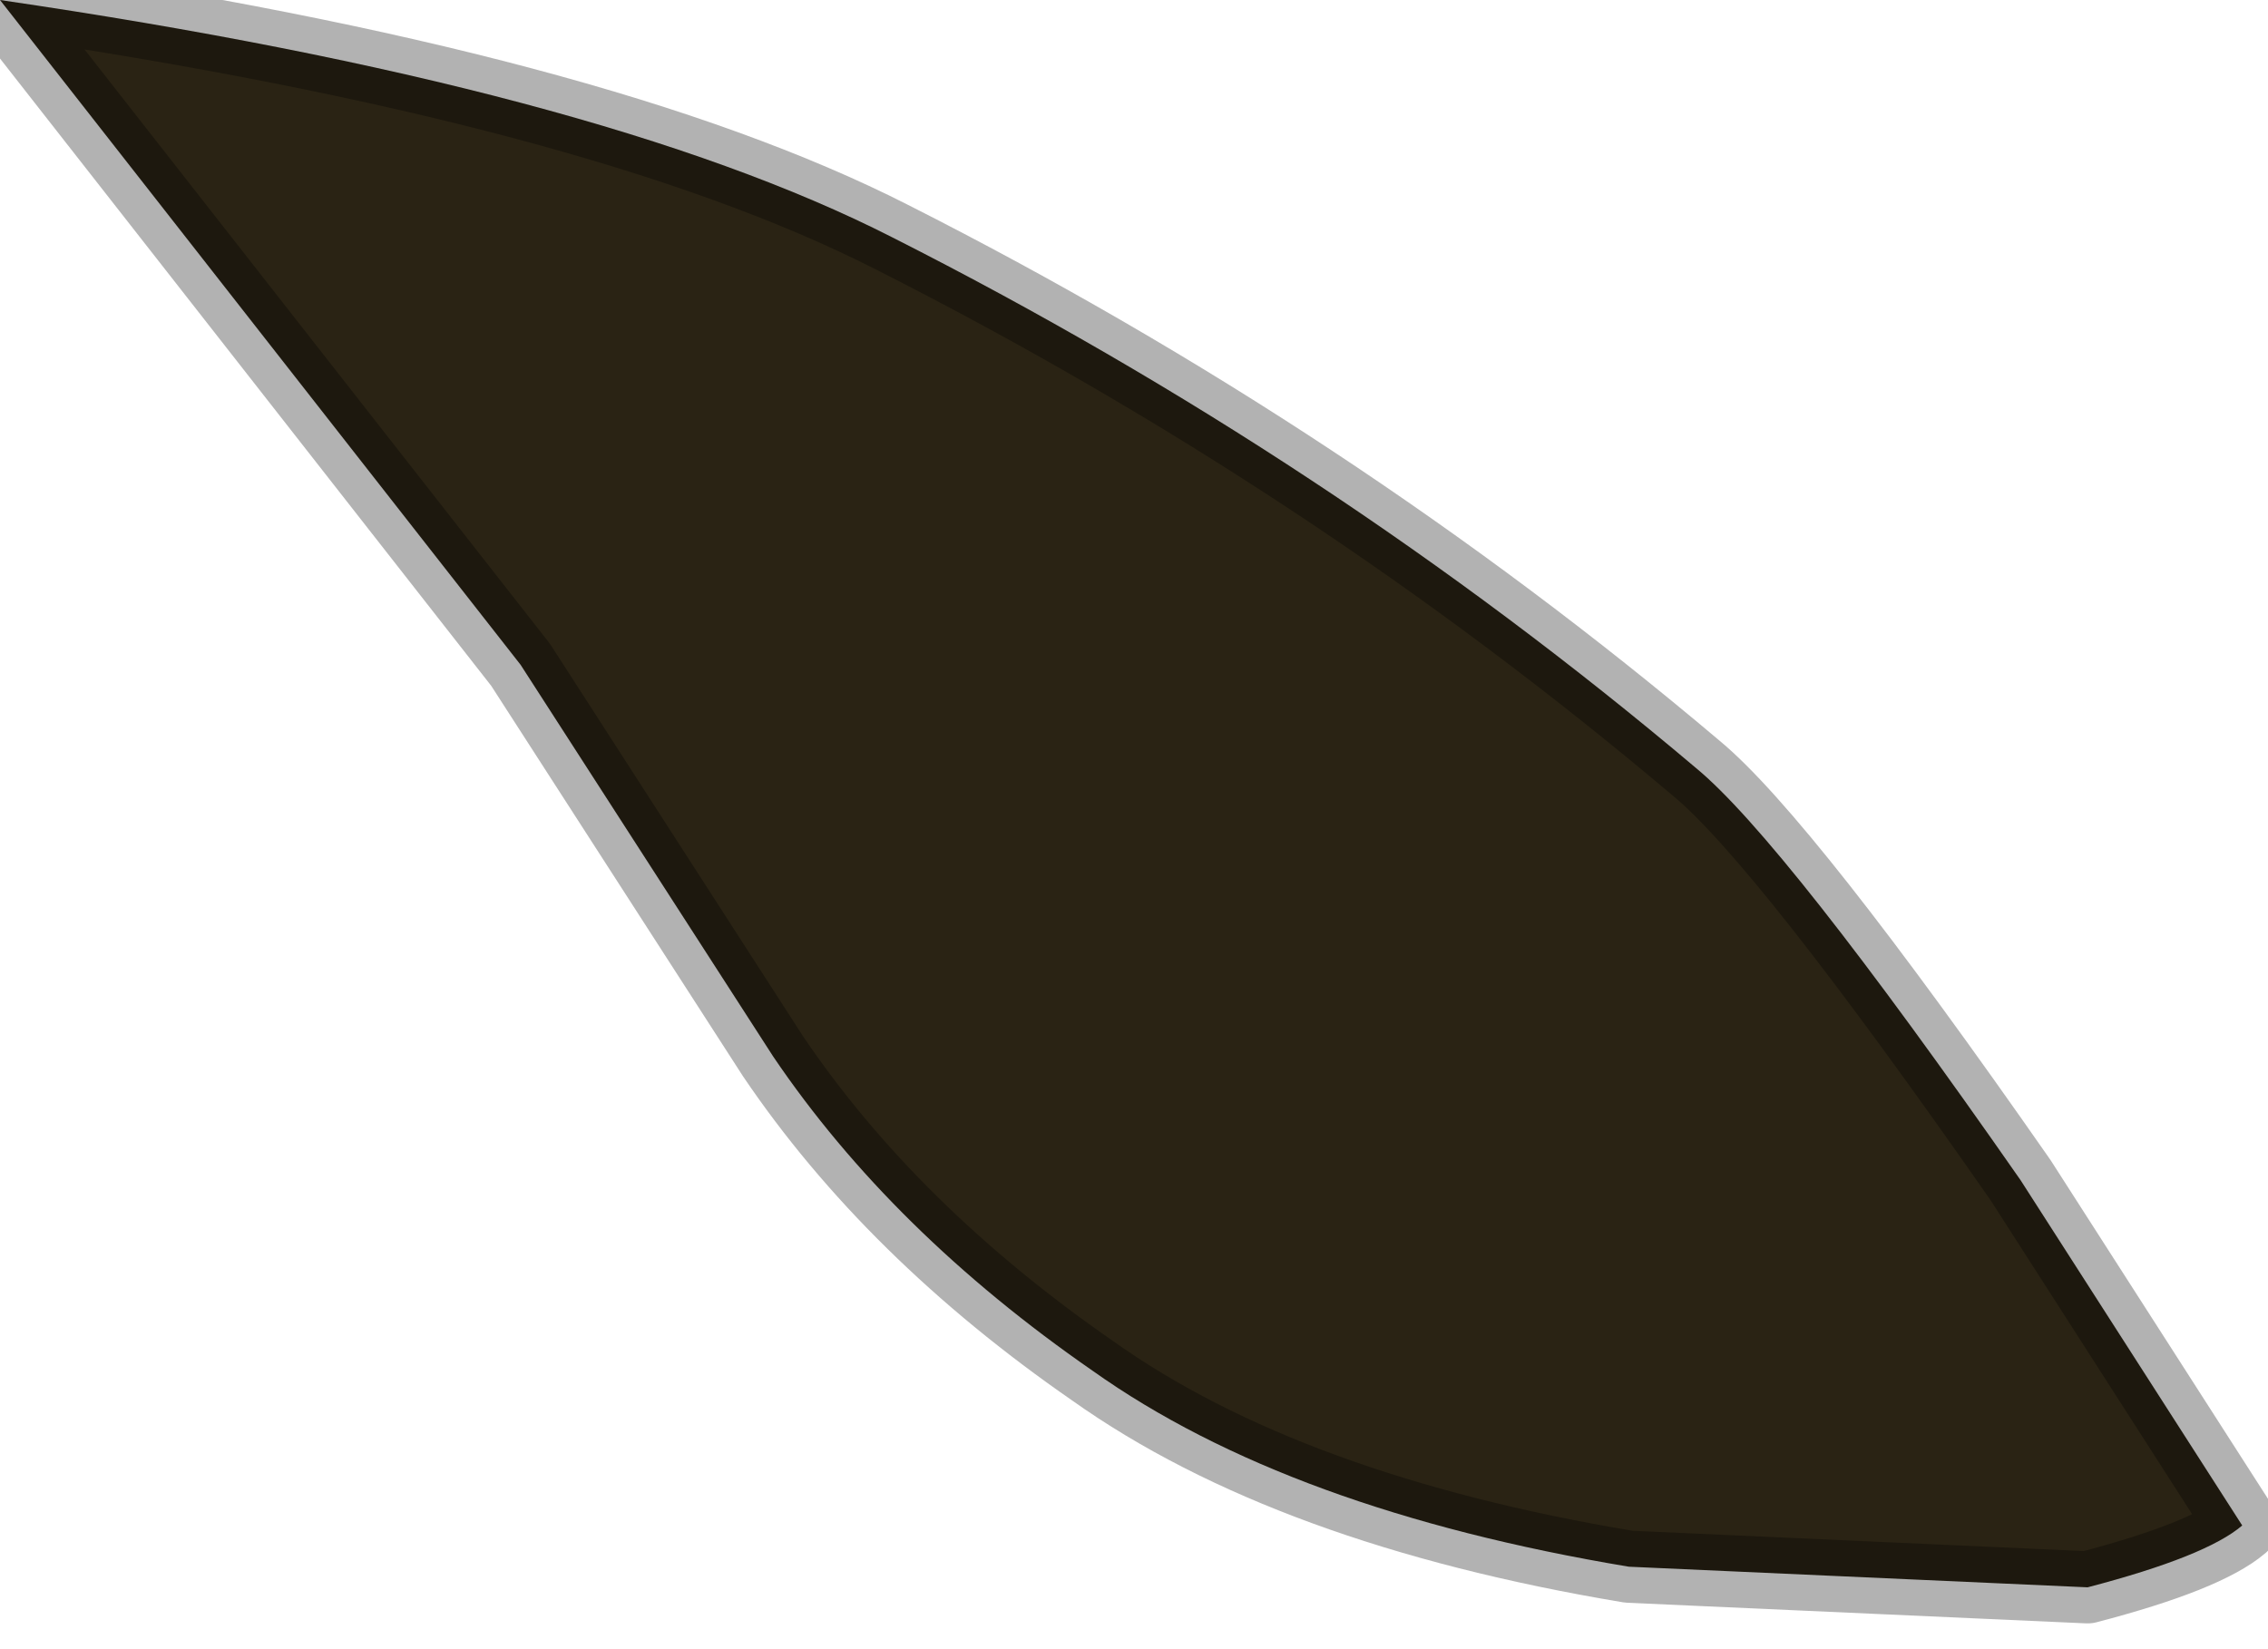 <?xml version="1.0" encoding="utf-8"?>
<svg version="1.1" id="Layer_1"
xmlns="http://www.w3.org/2000/svg"
xmlns:xlink="http://www.w3.org/1999/xlink"
width="22px" height="16px"
xml:space="preserve">
<g id="PathID_241" transform="matrix(1, 0, 0, 1, 18.35, 8.05)">
<path style="fill:#2A2314;fill-opacity:1" d="M-18.35 -8.05Q-12.55 -7.2 -9.7 -5.75Q-5.45 -3.6 -1.9 -0.6Q-1.05 0.1 1.25 3.4L3.4 6.75Q3.05 7.05 1.9 7.35L-2.55 7.15Q-5.85 6.6 -7.75 5.25Q-9.7 3.9 -10.85 2.2L-13.3 -1.6L-18.35 -8.05" />
<path style="fill:none;stroke-width:0.7;stroke-linecap:round;stroke-linejoin:round;stroke-miterlimit:3;stroke:#000000;stroke-opacity:0.302" d="M-13.3 -1.6L-10.85 2.2Q-9.7 3.9 -7.75 5.25Q-5.85 6.6 -2.55 7.15L1.9 7.35Q3.05 7.05 3.4 6.75L1.25 3.4Q-1.05 0.1 -1.9 -0.6Q-5.45 -3.6 -9.7 -5.75Q-12.55 -7.2 -18.35 -8.05L-13.3 -1.6z" />
</g>
</svg>

